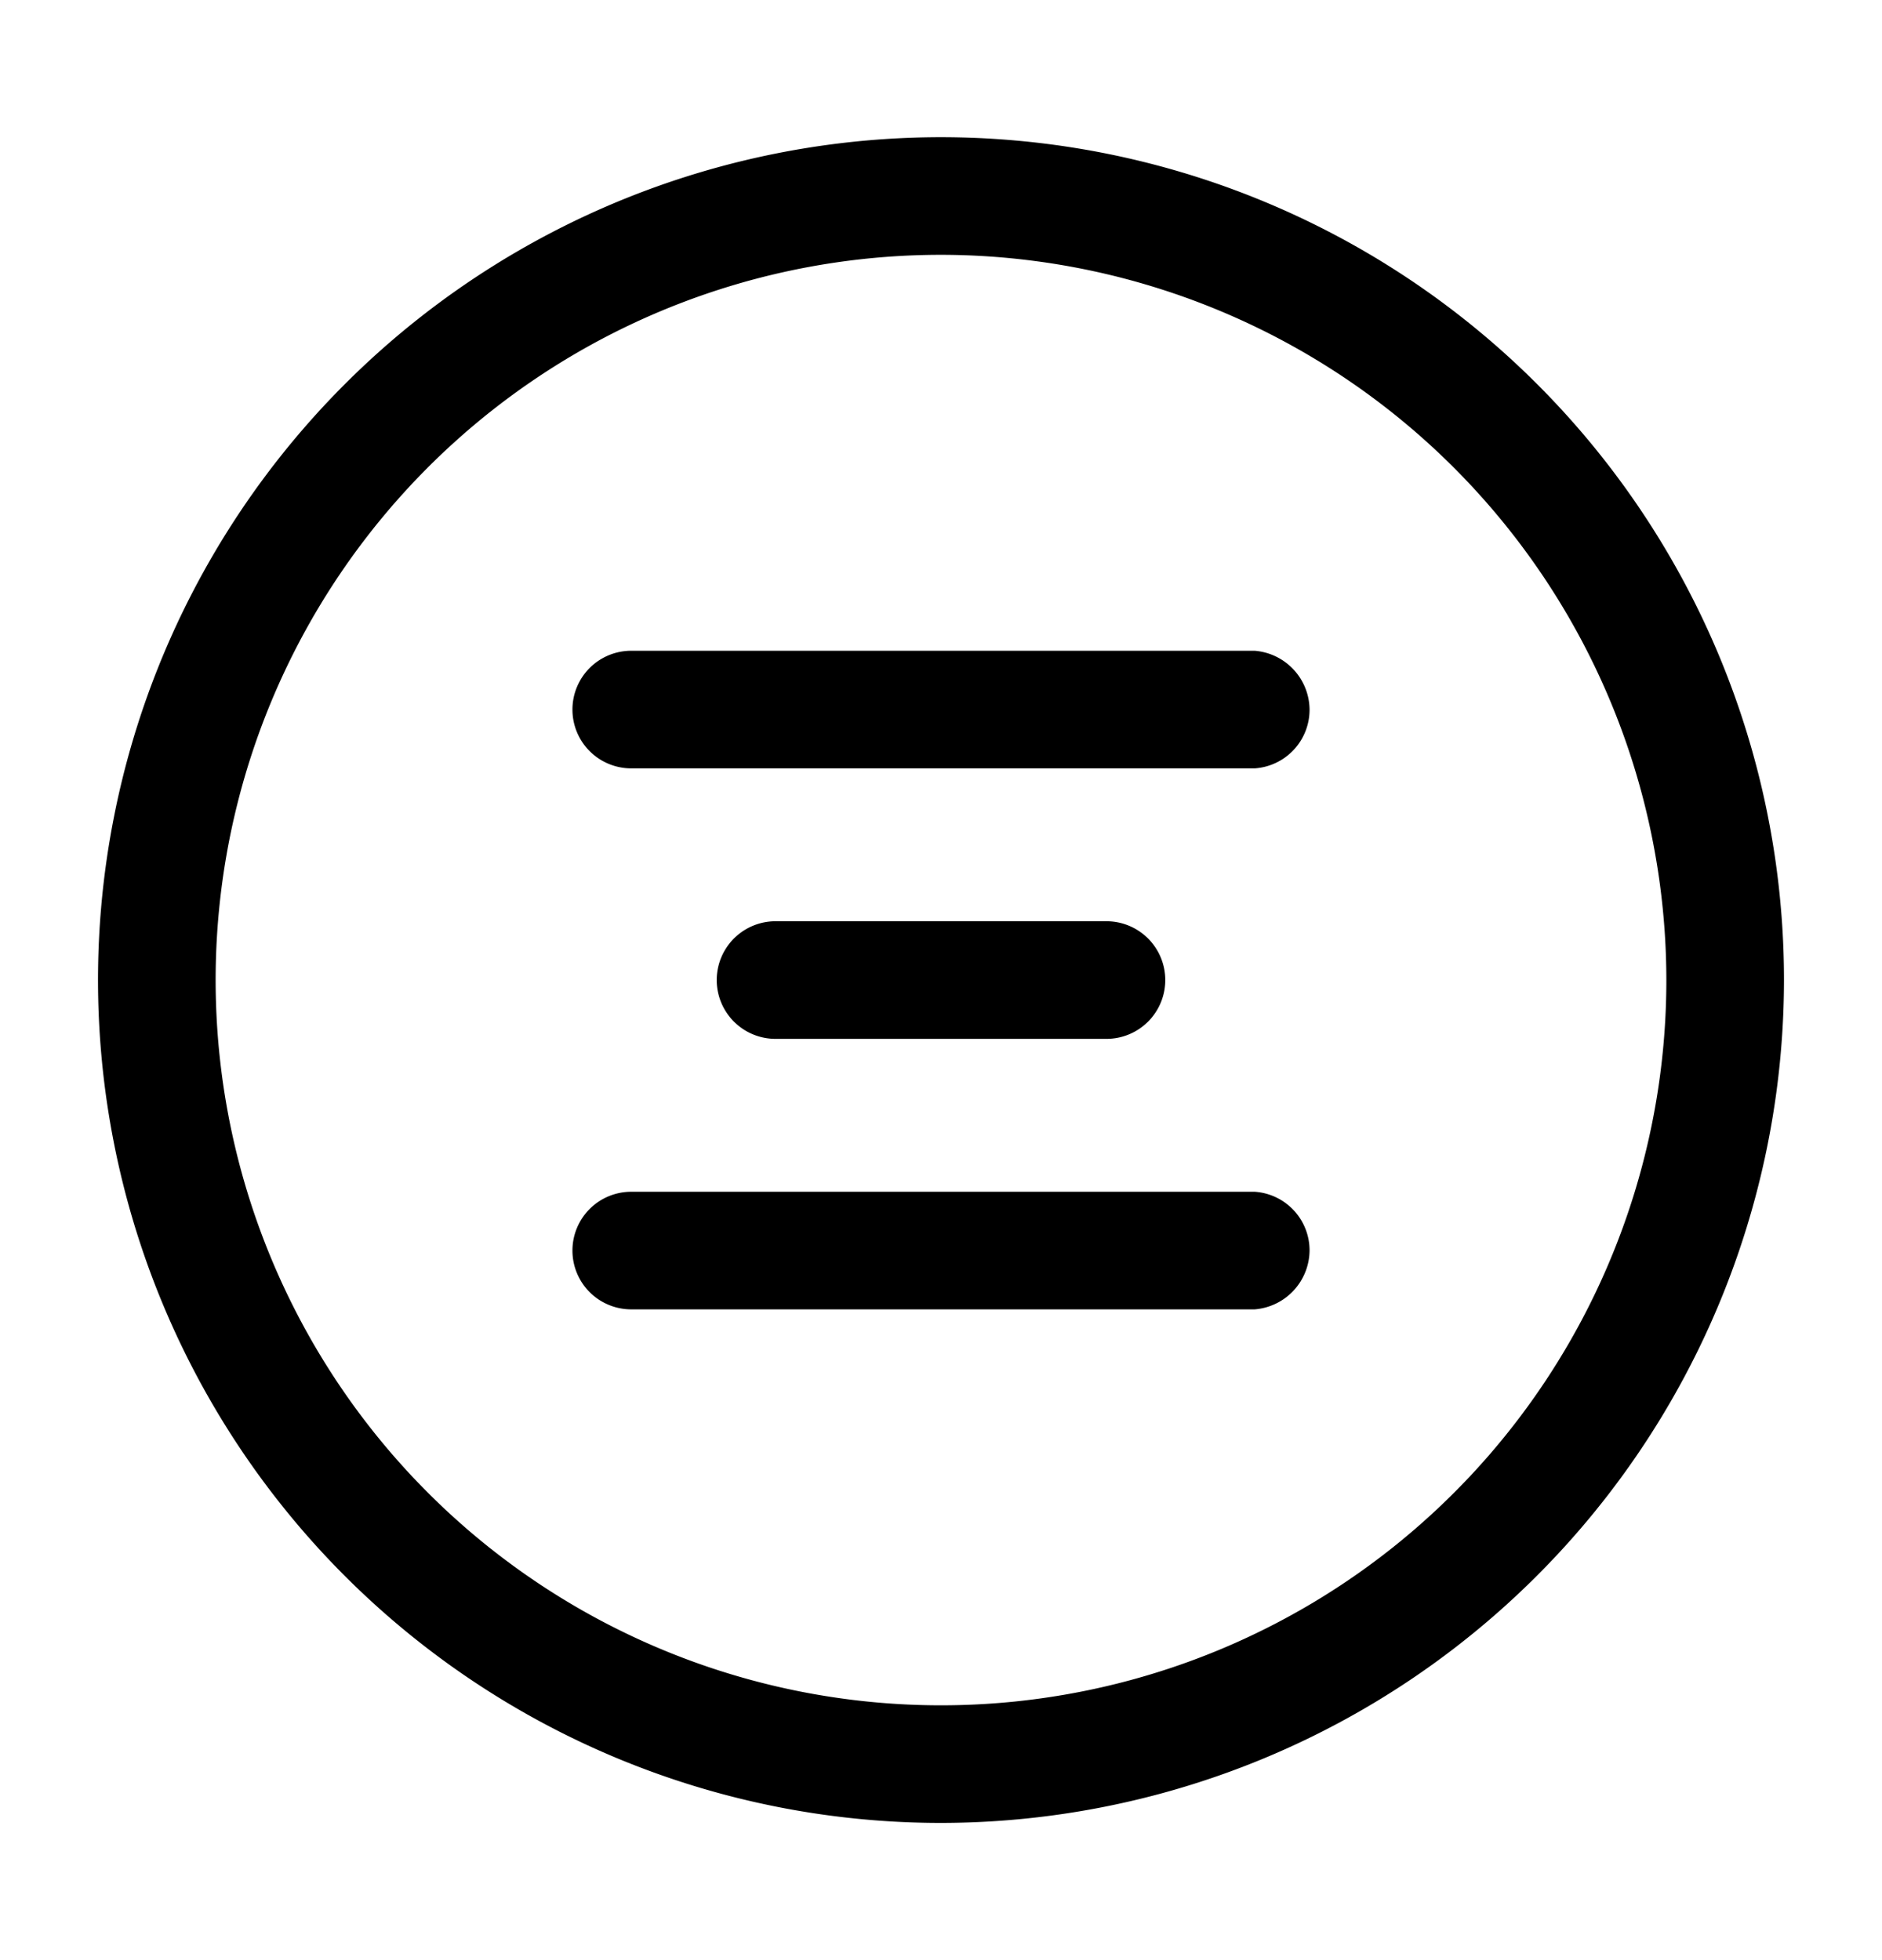 <svg xmlns="http://www.w3.org/2000/svg" width="24" height="25" fill="currentColor" viewBox="0 0 24 25">
  <path d="M12 23.25A10.75 10.75 0 1 1 22.75 12.5 10.76 10.76 0 0 1 12 23.25Zm0-20a9.25 9.25 0 1 0 9.25 9.25A9.26 9.26 0 0 0 12 3.25Zm2.86 9.25a.75.75 0 0 0-.75-.75H9.89a.75.75 0 1 0 0 1.5h4.22a.75.75 0 0 0 .75-.75Zm1.84 3.45a.75.75 0 0 0-.7-.75H8.05a.75.75 0 1 0 0 1.5H16a.76.76 0 0 0 .7-.75Zm0-6.9a.76.76 0 0 0-.7-.75H8.05a.75.75 0 0 0 0 1.5H16a.75.75 0 0 0 .7-.75Z"/>
</svg>
